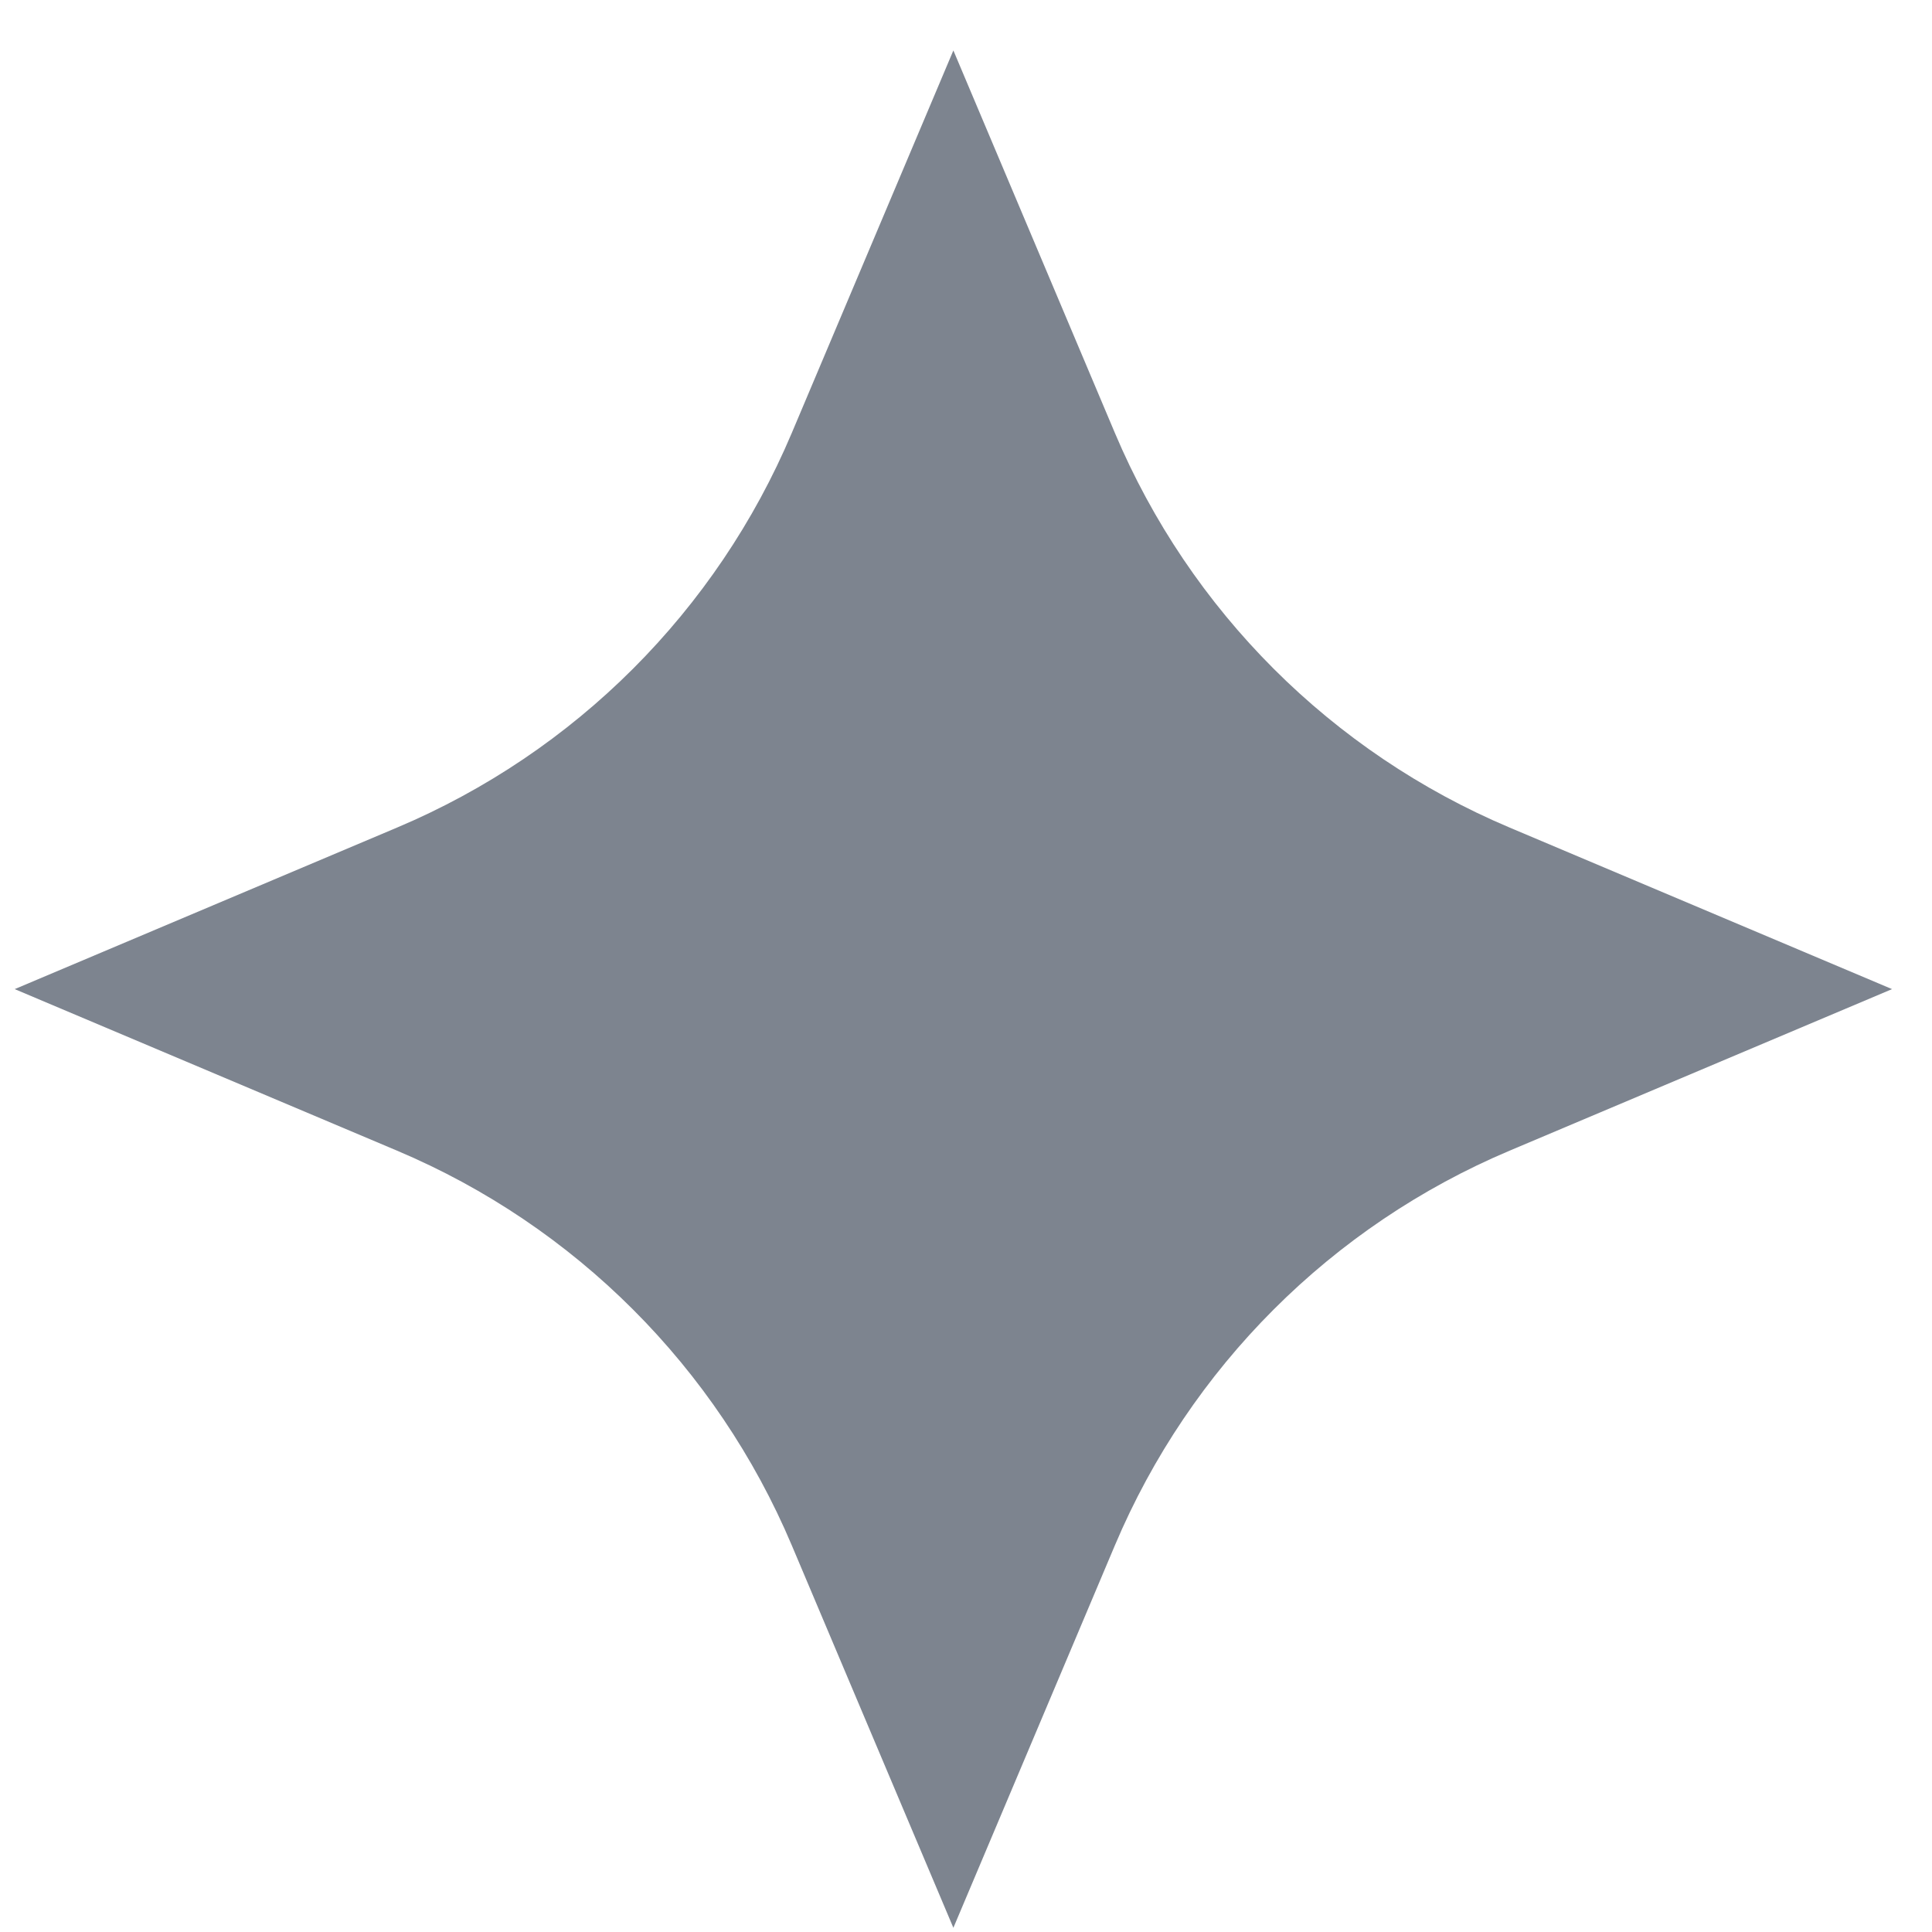 <svg width="28" height="28" viewBox="0 0 28 28" fill="none" xmlns="http://www.w3.org/2000/svg">
<path d="M13.817 0.731L16.158 6.275C17.247 8.853 19.299 10.904 21.877 11.993L27.421 14.335L21.877 16.677C19.299 17.766 17.247 19.818 16.158 22.396L13.817 27.939L11.475 22.396C10.386 19.818 8.334 17.766 5.756 16.677L0.213 14.335L5.756 11.993C8.334 10.904 10.386 8.853 11.475 6.275L13.817 0.731Z" fill="#7D848F"/>
</svg>

